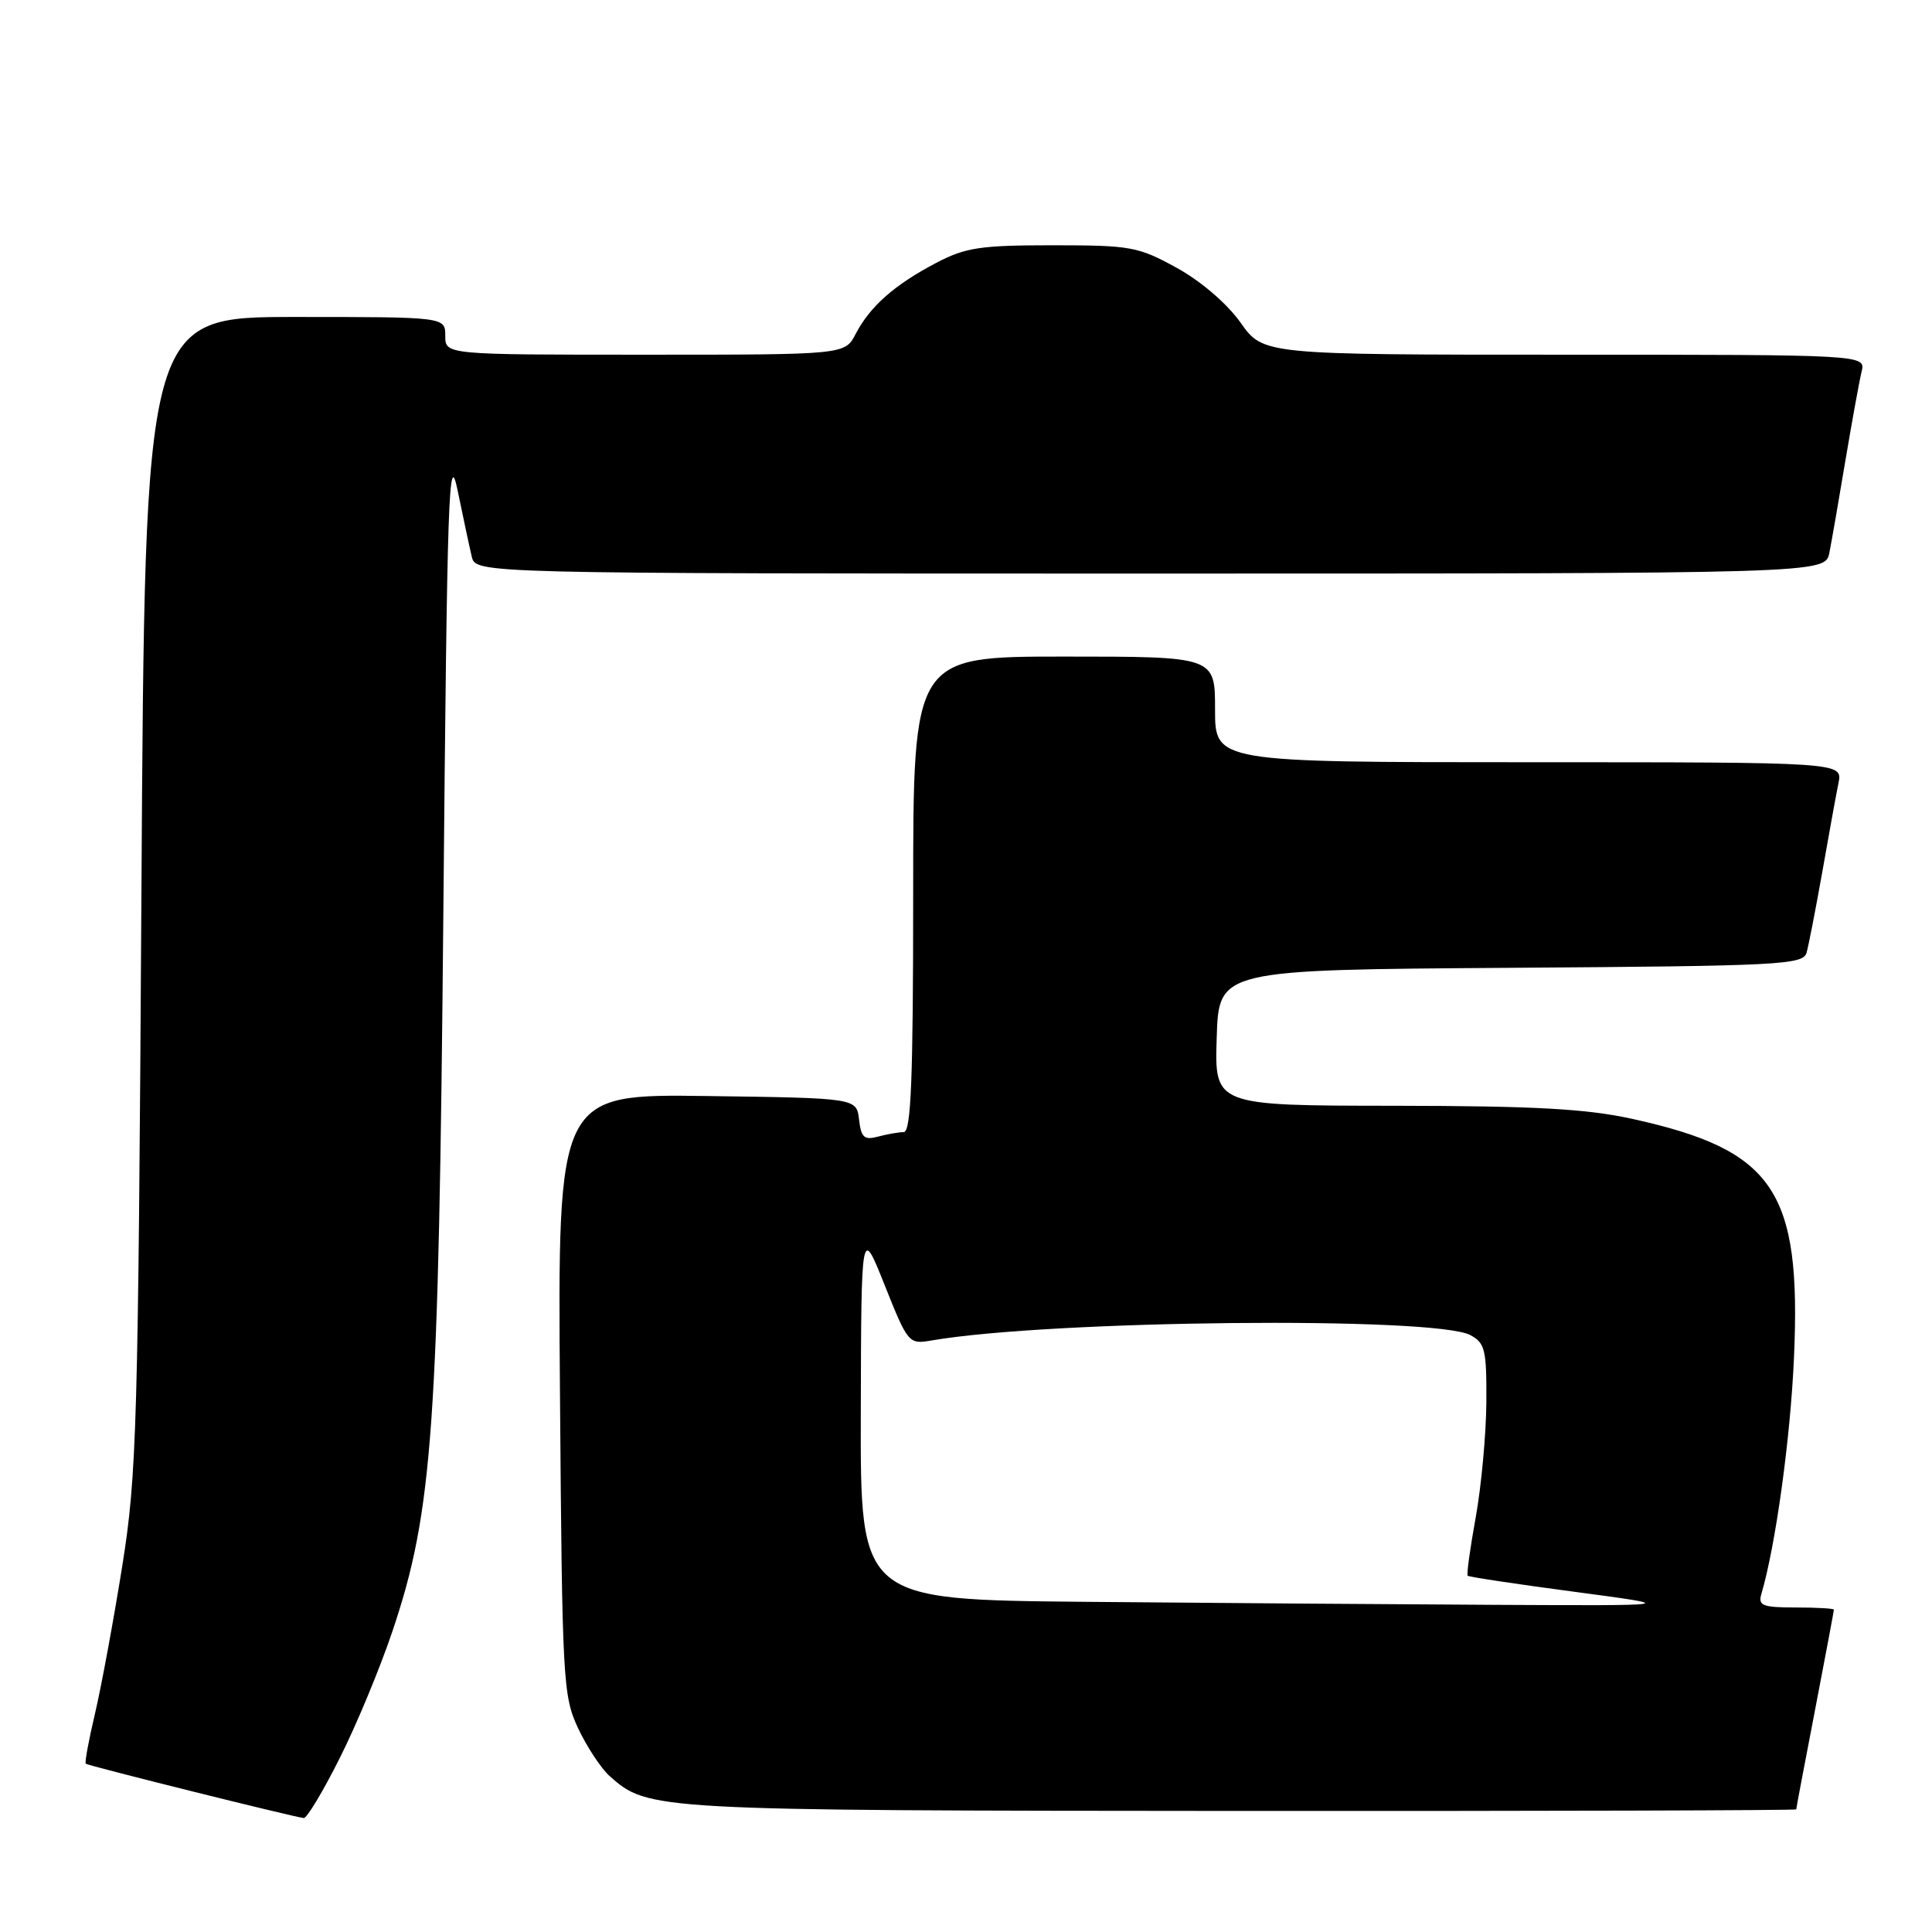 <?xml version="1.0" encoding="UTF-8" standalone="no"?>
<!DOCTYPE svg PUBLIC "-//W3C//DTD SVG 1.1//EN" "http://www.w3.org/Graphics/SVG/1.1/DTD/svg11.dtd" >
<svg xmlns="http://www.w3.org/2000/svg" xmlns:xlink="http://www.w3.org/1999/xlink" version="1.1" viewBox="0 0 256 256">
 <g >
 <path fill="currentColor"
d=" M 45.02 232.95 C 47.25 228.53 50.40 220.92 52.03 216.06 C 57.36 200.16 58.13 189.23 58.75 120.50 C 59.25 65.37 59.46 59.22 60.64 65.00 C 61.38 68.58 62.21 72.51 62.51 73.75 C 63.04 76.00 63.04 76.00 152.44 76.00 C 241.84 76.00 241.84 76.00 242.40 73.25 C 242.70 71.74 243.66 66.22 244.53 61.00 C 245.41 55.77 246.37 50.49 246.67 49.25 C 247.22 47.00 247.22 47.00 207.30 47.00 C 167.39 47.00 167.39 47.00 164.38 42.75 C 162.60 40.24 159.16 37.28 155.94 35.50 C 150.82 32.68 149.85 32.50 139.50 32.50 C 129.87 32.50 127.94 32.79 124.00 34.86 C 118.52 37.74 115.27 40.61 113.38 44.25 C 111.95 47.00 111.95 47.00 85.47 47.00 C 59.00 47.00 59.00 47.00 59.00 44.50 C 59.00 42.00 59.00 42.00 39.10 42.00 C 19.20 42.00 19.20 42.00 18.74 118.25 C 18.31 189.24 18.13 195.40 16.20 207.50 C 15.06 214.65 13.44 223.41 12.61 226.96 C 11.77 230.51 11.21 233.54 11.36 233.70 C 11.62 233.96 38.57 240.68 40.24 240.90 C 40.65 240.96 42.80 237.38 45.02 232.95 Z  M 238.01 239.75 C 238.01 239.61 239.13 233.67 240.51 226.54 C 241.88 219.42 243.00 213.45 243.00 213.29 C 243.00 213.13 240.72 213.00 237.93 213.00 C 233.58 213.00 232.94 212.75 233.38 211.25 C 235.27 204.86 237.24 190.63 237.71 179.92 C 238.70 157.74 235.08 152.39 216.26 148.25 C 210.18 146.92 203.36 146.54 184.72 146.52 C 160.93 146.50 160.93 146.50 161.22 137.50 C 161.50 128.50 161.50 128.50 200.19 128.24 C 235.94 128.00 238.91 127.84 239.38 126.24 C 239.65 125.28 240.59 120.45 241.47 115.50 C 242.34 110.55 243.30 105.26 243.61 103.75 C 244.16 101.00 244.16 101.00 202.58 101.00 C 161.00 101.00 161.00 101.00 161.00 94.00 C 161.00 87.00 161.00 87.00 141.00 87.00 C 121.00 87.00 121.00 87.00 121.00 118.50 C 121.00 143.03 120.72 150.00 119.75 150.01 C 119.06 150.02 117.52 150.29 116.33 150.61 C 114.51 151.10 114.10 150.73 113.83 148.35 C 113.50 145.50 113.50 145.50 93.70 145.23 C 73.89 144.96 73.89 144.96 74.20 184.73 C 74.49 222.73 74.59 224.70 76.60 229.00 C 77.76 231.47 79.65 234.33 80.79 235.35 C 85.90 239.88 86.36 239.91 164.25 239.96 C 204.81 239.98 238.00 239.89 238.01 239.75 Z  M 143.75 212.25 C 114.00 211.97 114.00 211.97 114.06 187.24 C 114.12 162.50 114.12 162.50 117.24 170.33 C 120.31 178.02 120.42 178.14 123.43 177.62 C 139.07 174.92 190.15 174.40 194.83 176.91 C 196.78 177.95 196.99 178.86 196.95 185.79 C 196.92 190.03 196.29 196.88 195.55 201.00 C 194.80 205.12 194.32 208.63 194.47 208.79 C 194.62 208.95 200.99 209.91 208.62 210.92 C 222.50 212.77 222.50 212.77 198.00 212.65 C 184.53 212.58 160.11 212.40 143.75 212.25 Z "/>
</g>
</svg>